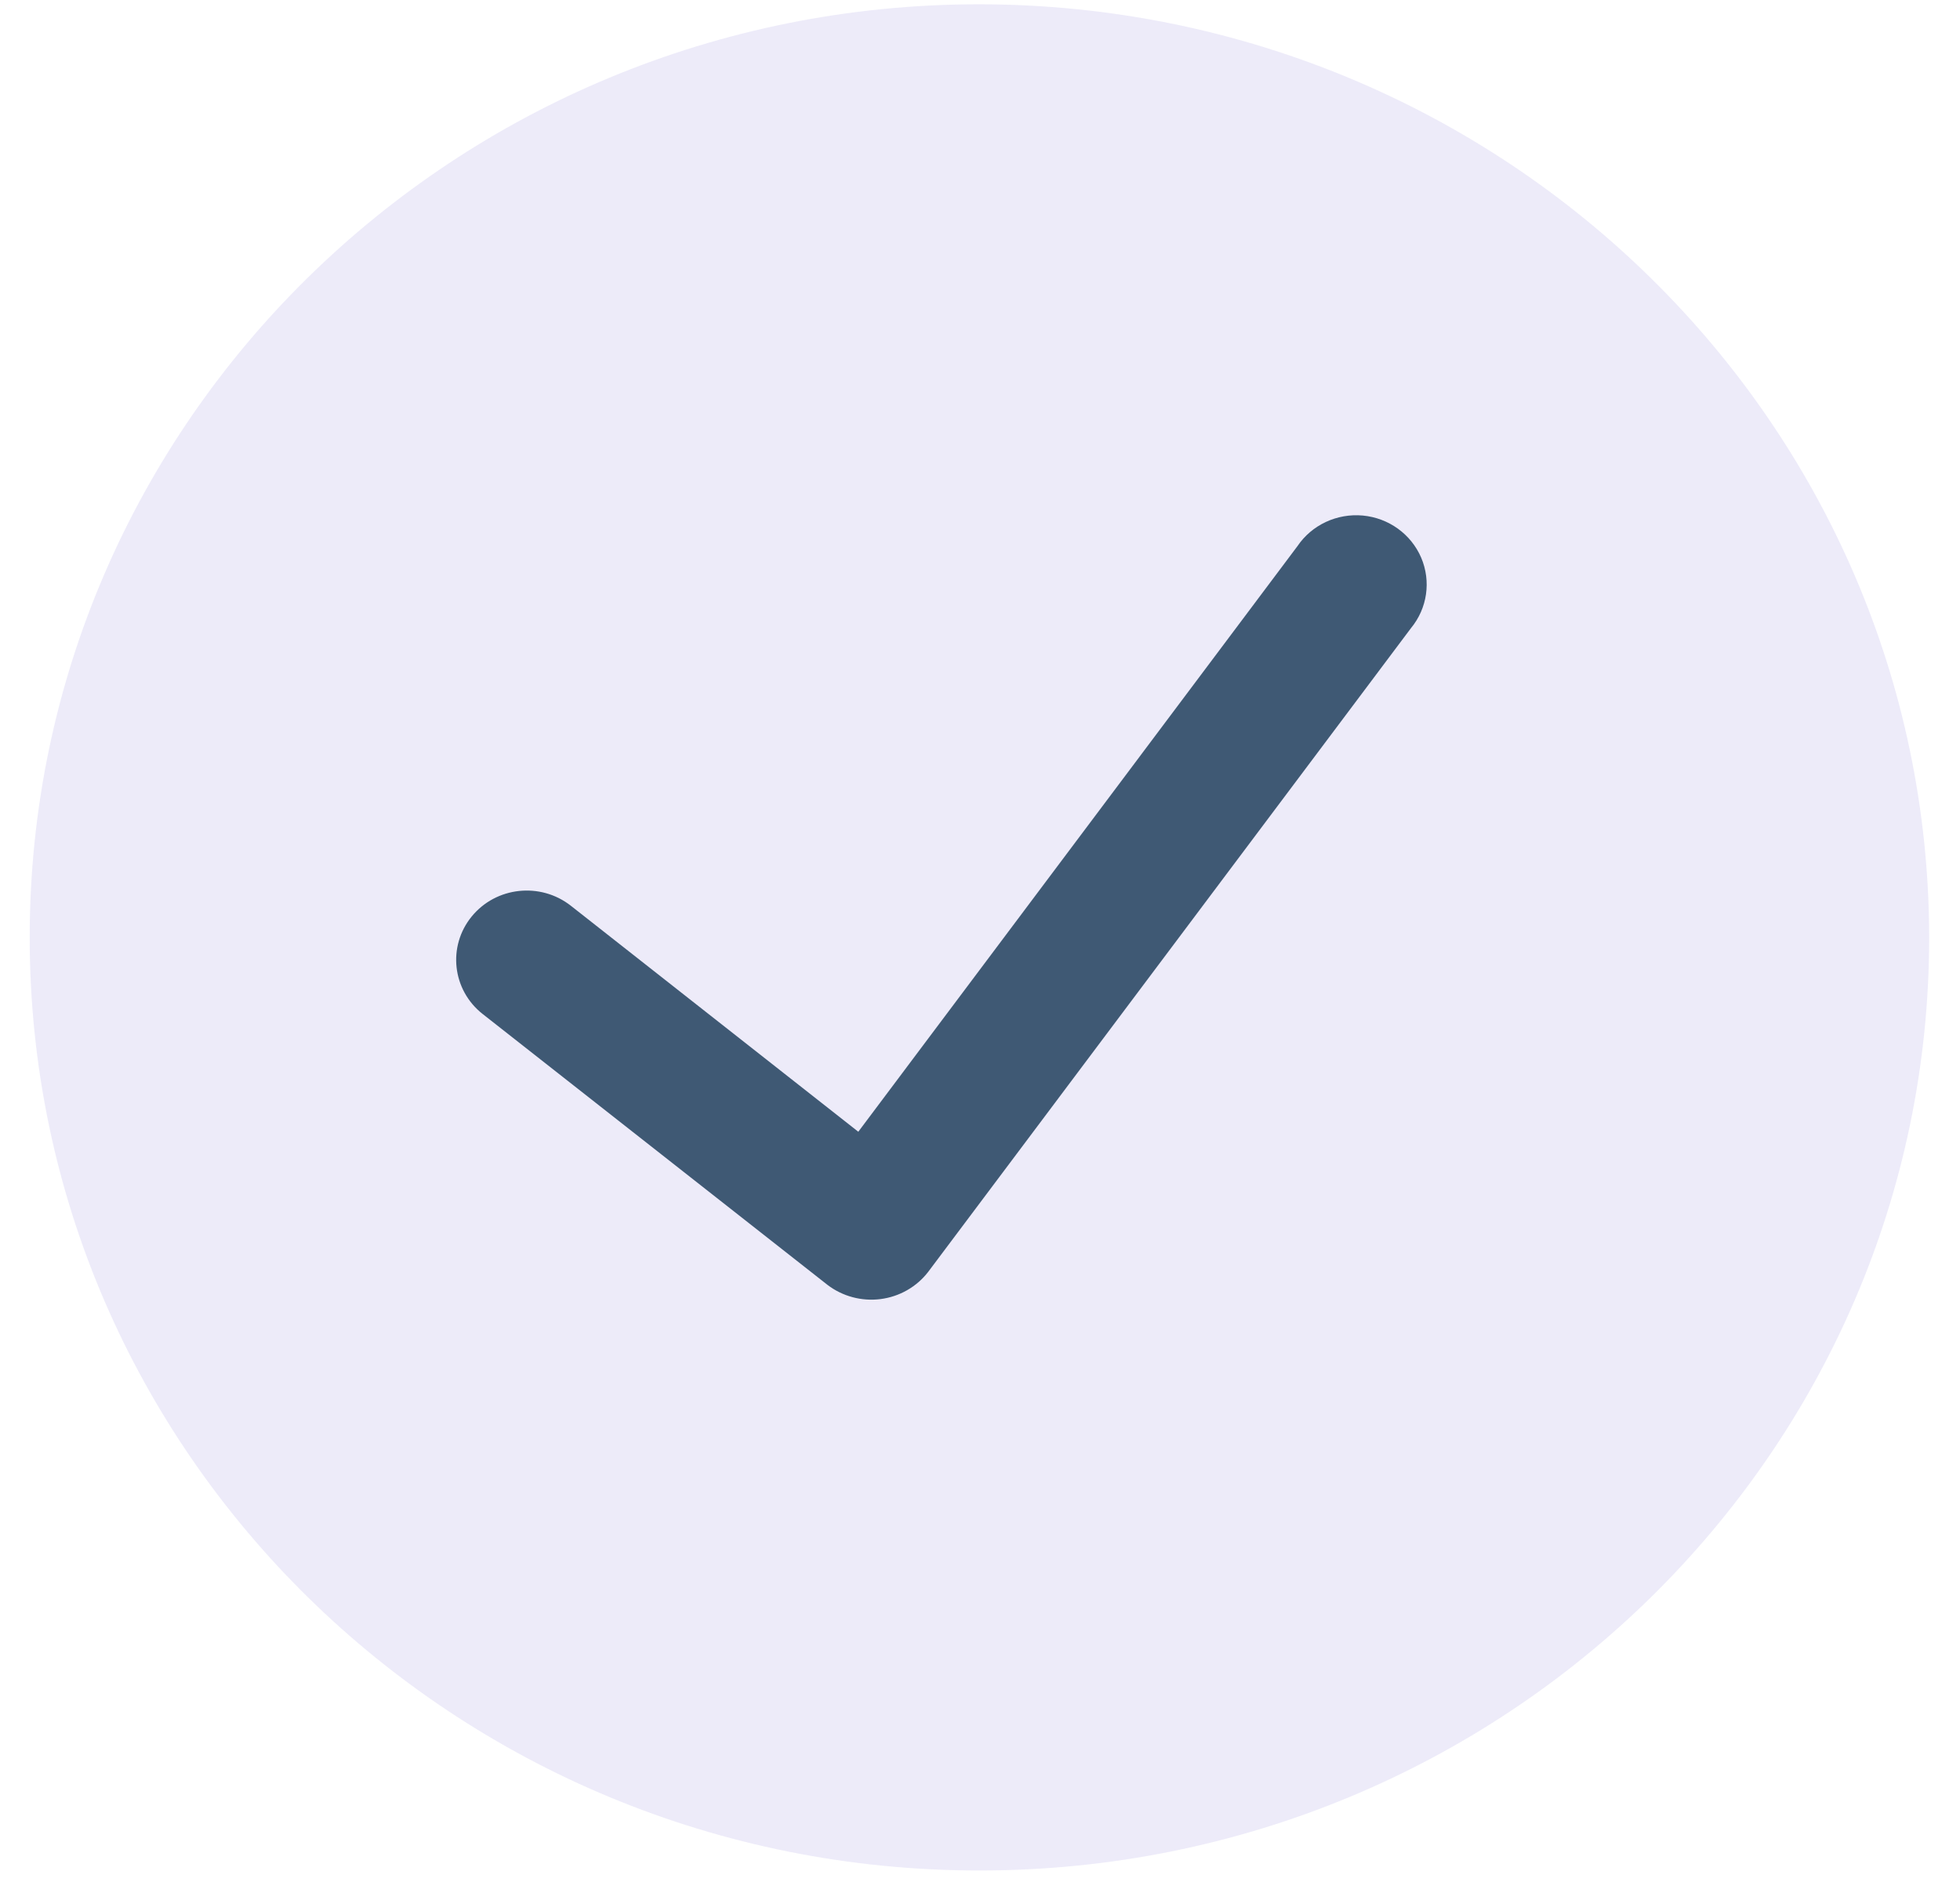 <svg width="33" height="32" viewBox="0 0 33 32" fill="none" xmlns="http://www.w3.org/2000/svg">
<path d="M16.49 0.072C7.659 0.072 0.5 7.107 0.5 15.786C0.5 24.465 7.659 31.5 16.49 31.5C25.322 31.5 32.481 24.465 32.481 15.786C32.47 7.111 25.317 0.082 16.49 0.072Z" fill="#5243C2" fill-opacity="0.104"/>
<path d="M23.757 10.577L15.629 21.417C15.435 21.67 15.146 21.836 14.826 21.877C14.507 21.918 14.184 21.831 13.931 21.637L8.126 17.076C7.614 16.673 7.531 15.939 7.941 15.435C8.351 14.932 9.098 14.851 9.611 15.253L14.451 19.059L21.845 9.197C22.087 8.839 22.51 8.642 22.946 8.682C23.381 8.723 23.758 8.995 23.928 9.391C24.097 9.788 24.032 10.243 23.757 10.577Z" fill="#3F5974"/>
</svg>
